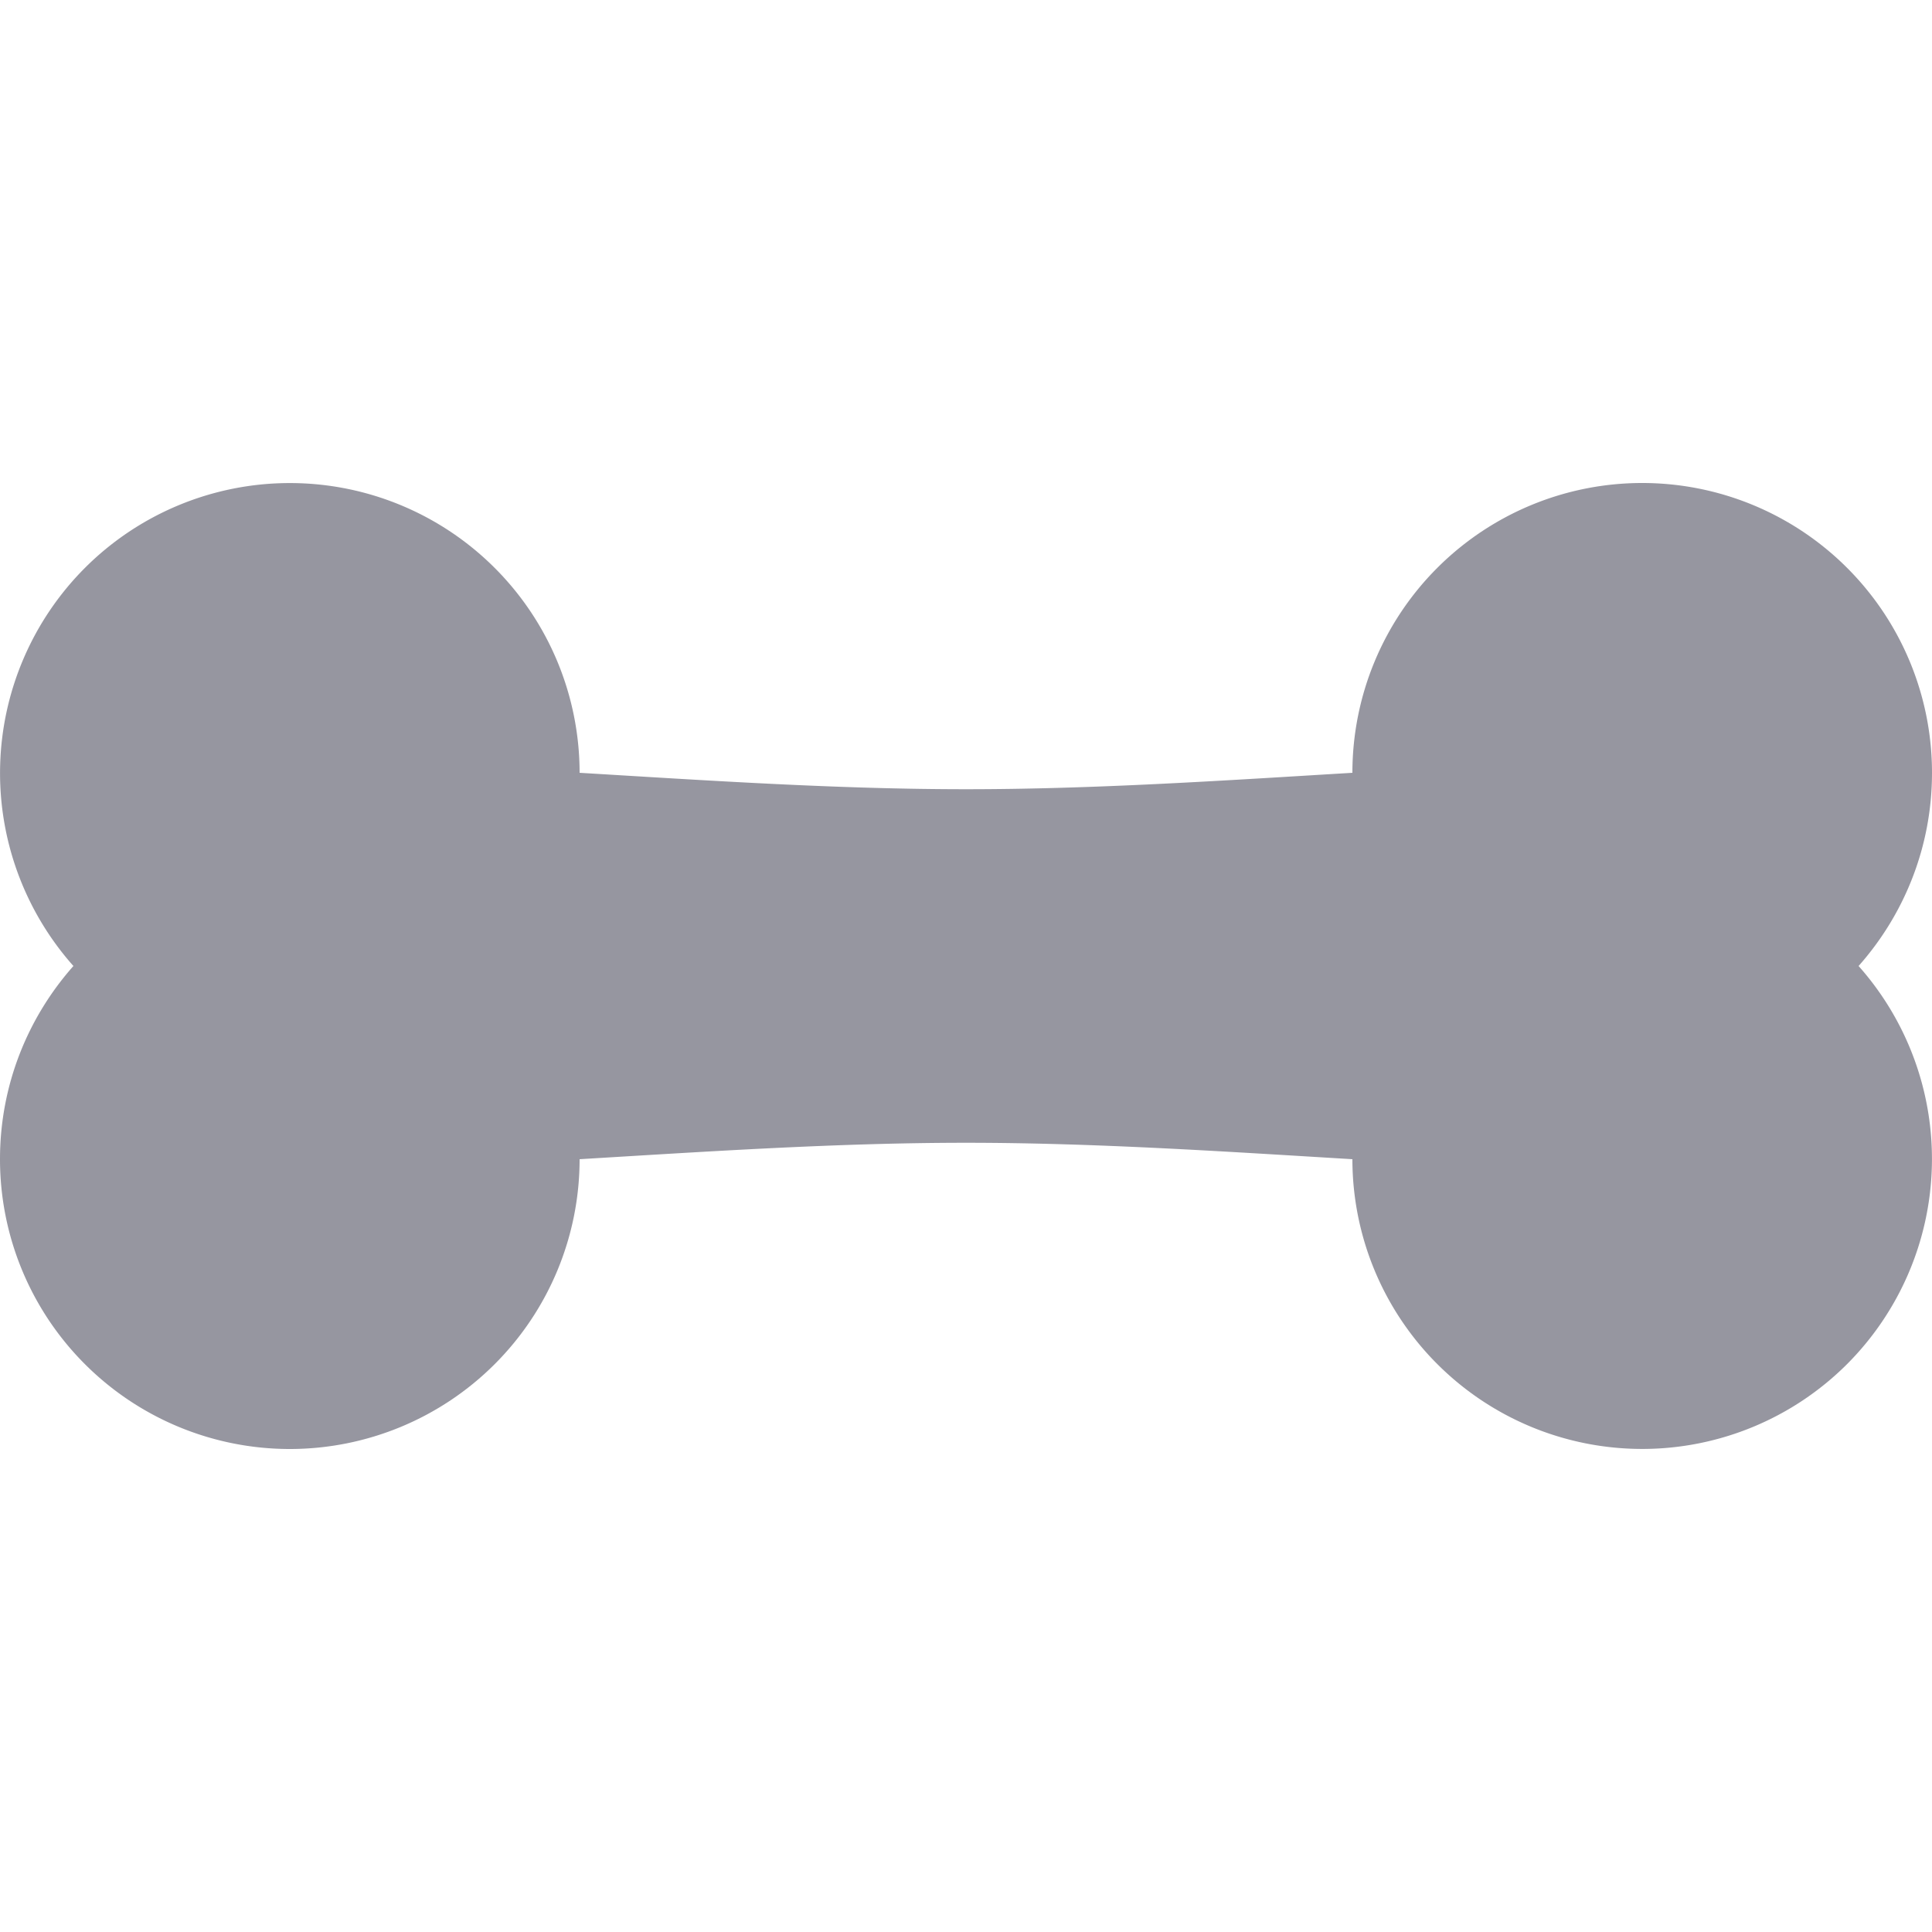 <svg width="20" height="20" fill="none" xmlns="http://www.w3.org/2000/svg"><path d="M6 12a3 3 0 01-6 0c0-.77.29-1.47.76-2a3.006 3.006 0 01.119-4.121A3 3 0 016 8c1.33.08 2.67.17 4 .17s2.67-.09 4-.17a3 3 0 016 0c0 .77-.29 1.47-.76 2a3.006 3.006 0 01-.119 4.121A3 3 0 0114 12c-1.33-.08-2.67-.17-4-.17s-2.67.09-4 .17z" fill="#9696A0"/></svg>